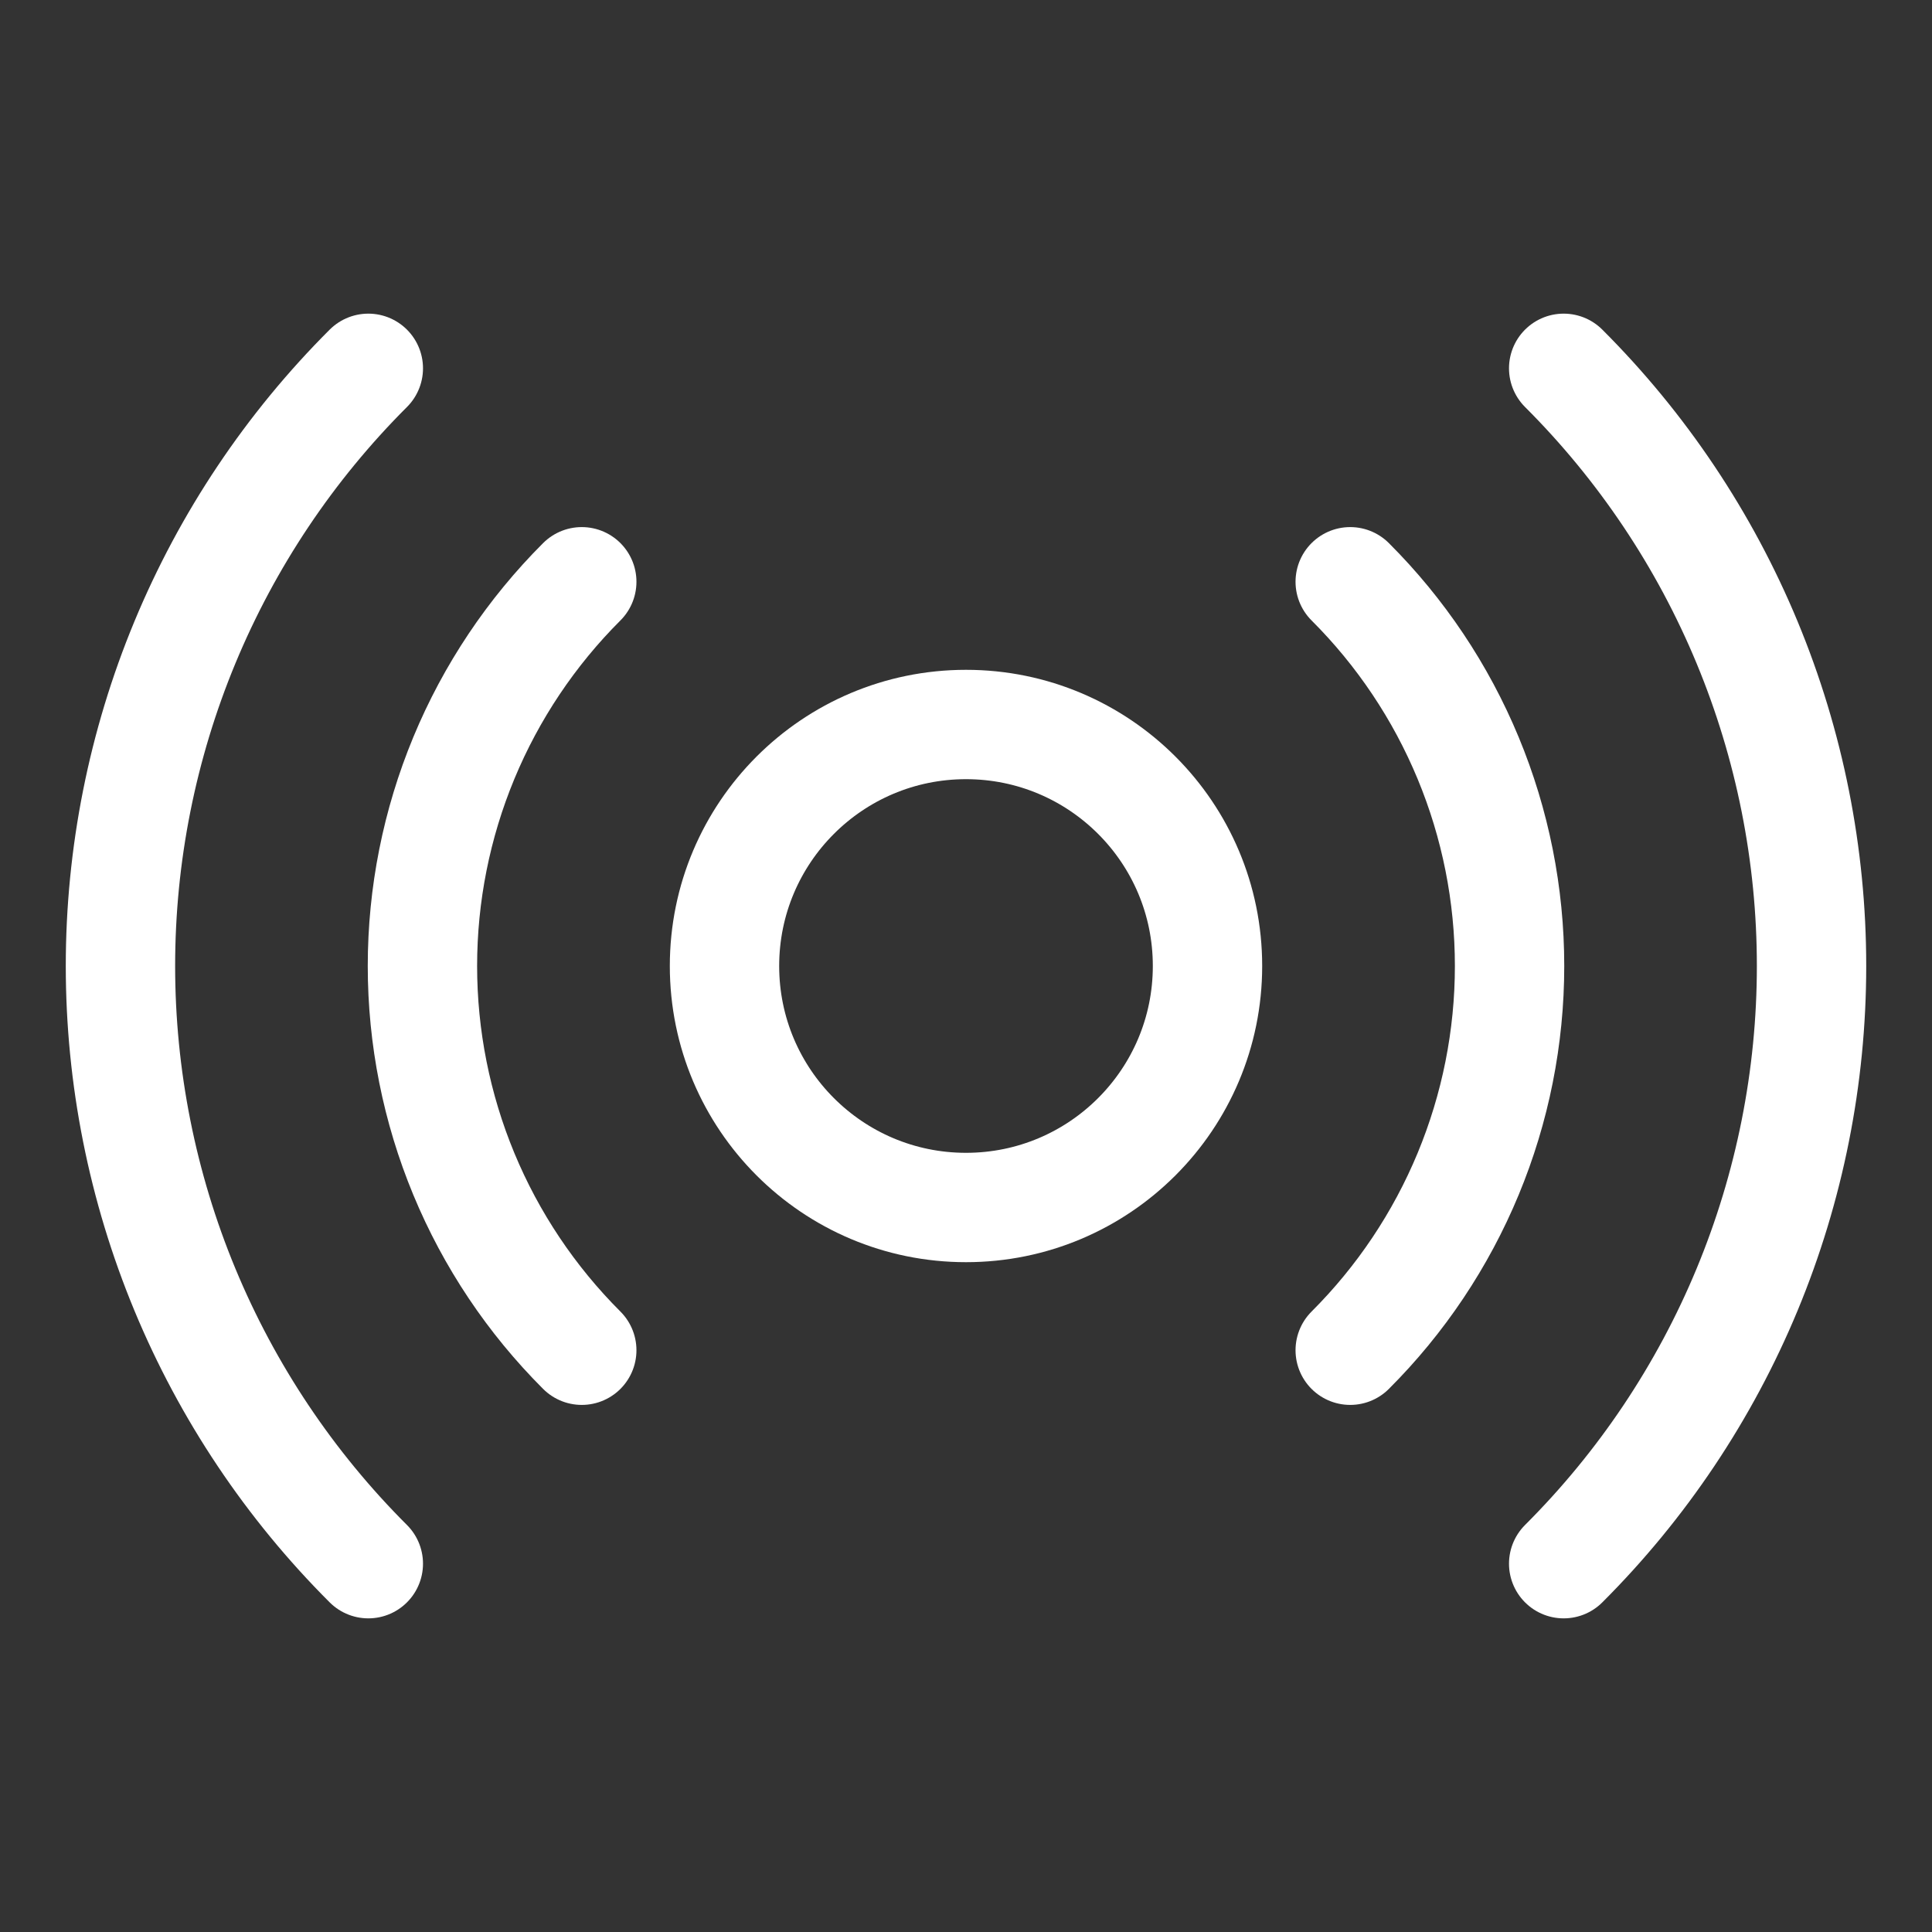 <svg width="106" height="106" viewBox="0 0 106 106" fill="none" xmlns="http://www.w3.org/2000/svg">
<rect x="0" y="0" width="106" height="106" fill="#333333" stroke="none"/>
<path d="M53 66.25C60.318 66.25 66.25 60.318 66.25 53C66.25 45.682 60.318 39.75 53 39.75C45.682 39.75 39.75 45.682 39.75 53C39.75 60.318 45.682 66.25 53 66.25Z" stroke="white" stroke-width="6" stroke-linecap="round" stroke-linejoin="round"/>
<path d="M31.919 74.081C29.148 71.314 26.949 68.028 25.449 64.411C23.949 60.793 23.177 56.916 23.177 53C23.177 49.084 23.949 45.206 25.449 41.589C26.949 37.972 29.148 34.686 31.919 31.919" stroke="white" stroke-width="6" stroke-linecap="round" stroke-linejoin="round"/>
<path d="M74.08 31.919C76.852 34.686 79.05 37.972 80.55 41.589C82.05 45.206 82.823 49.084 82.823 53C82.823 56.916 82.05 60.793 80.55 64.411C79.05 68.028 76.852 71.314 74.08 74.081" stroke="white" stroke-width="6" stroke-linecap="round" stroke-linejoin="round"/>
<path d="M20.208 85.792C15.897 81.488 12.477 76.377 10.143 70.75C7.81 65.123 6.609 59.091 6.609 53C6.609 46.908 7.81 40.877 10.143 35.25C12.477 29.623 15.897 24.512 20.208 20.208" stroke="white" stroke-width="6" stroke-linecap="round" stroke-linejoin="round"/>
<path d="M85.792 20.208C90.103 24.512 93.523 29.623 95.857 35.25C98.19 40.877 99.391 46.908 99.391 53C99.391 59.091 98.19 65.123 95.857 70.75C93.523 76.377 90.103 81.488 85.792 85.792" stroke="white" stroke-width="6" stroke-linecap="round" stroke-linejoin="round"/>
</svg>
